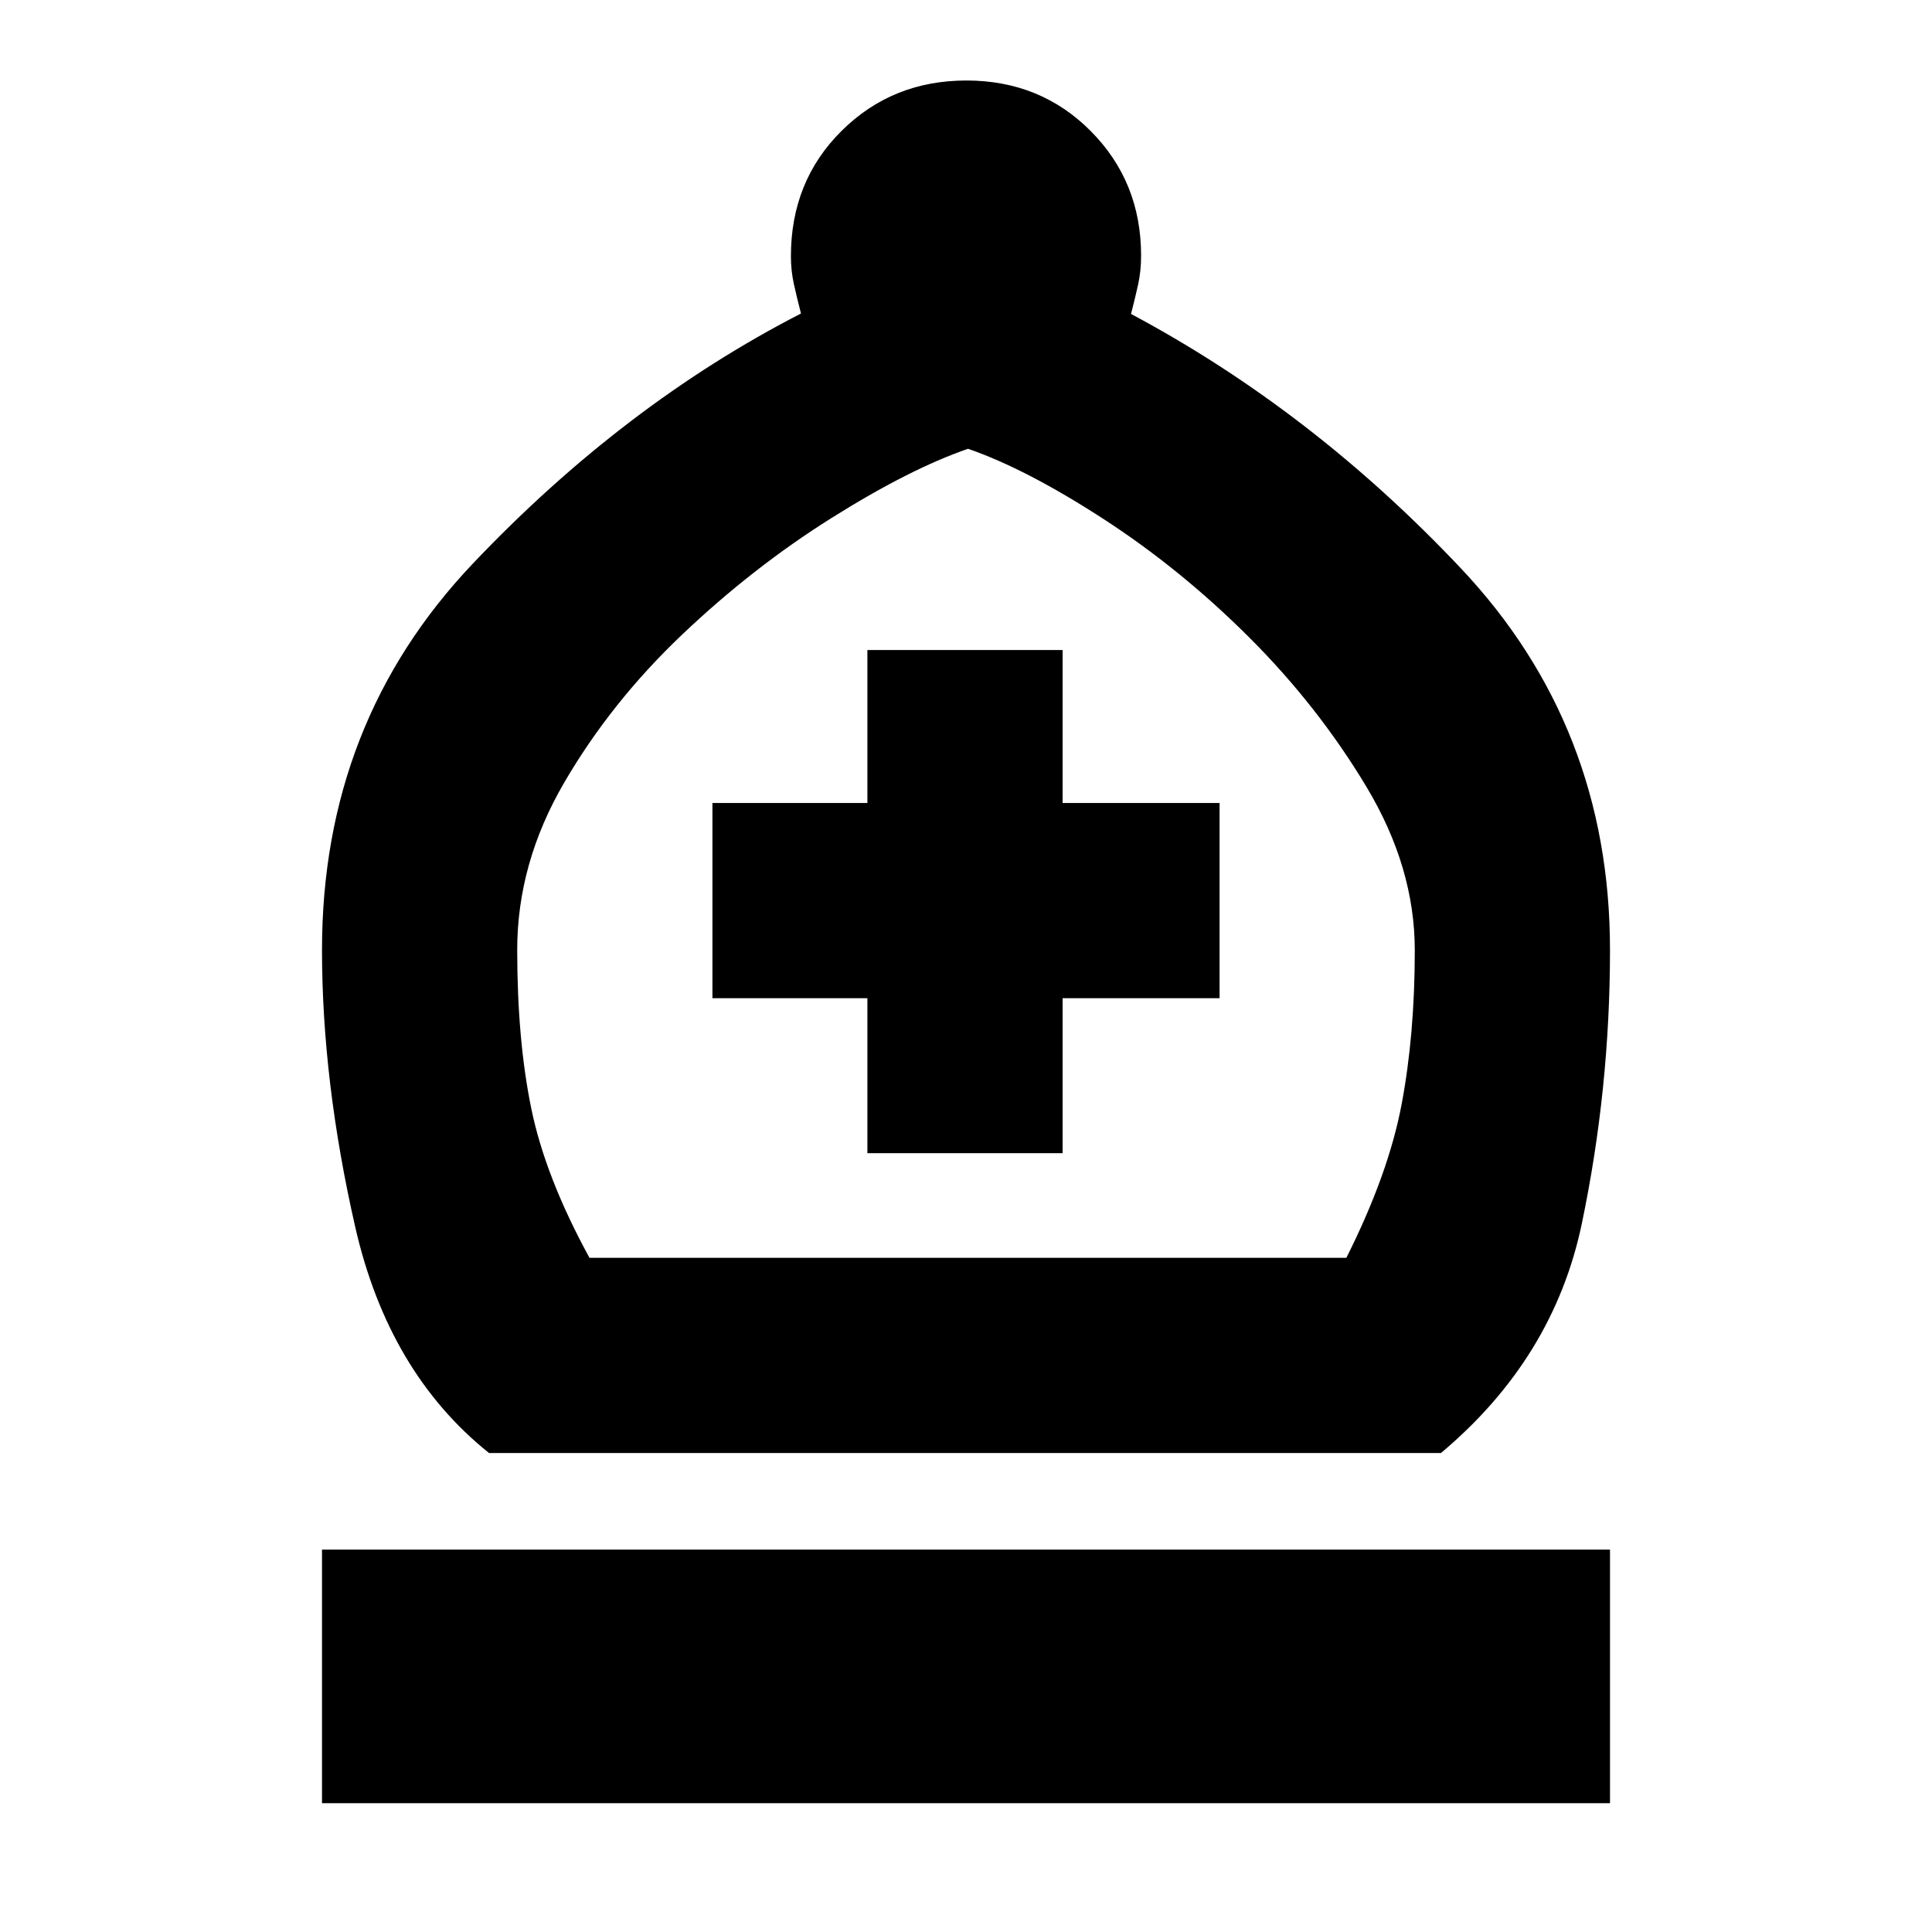 <svg xmlns="http://www.w3.org/2000/svg" height="20" viewBox="0 -960 960 960" width="20"><path d="M243-238q-50-40-66.5-112.37T160-488q0-113 75-192t163-124.22q-2-7.78-3.5-14.5T393-832.7q0-37.3 25.21-62.3t62-25Q517-920 542-894.85T567-833q0 7.76-1.5 14.5T562-804q90 48 164 126.5T800-488q0 69-14 136t-70 114H243Zm49.91-97H669q20.95-41.72 27.47-76.36Q703-446 703-487.79 703-529 679-569q-24-40-58-74t-72.5-59Q510-727 481-737q-29 10-68 34.5t-74.23 58q-35.22 33.5-58.5 73.5Q257-531 257-488q0 44.78 7 78.86T292.91-335ZM160-64v-126h640v126H160Zm271-323h97v-77h78v-97h-78v-76h-97v76h-77v97h77v77Zm49 52Z"/></svg>